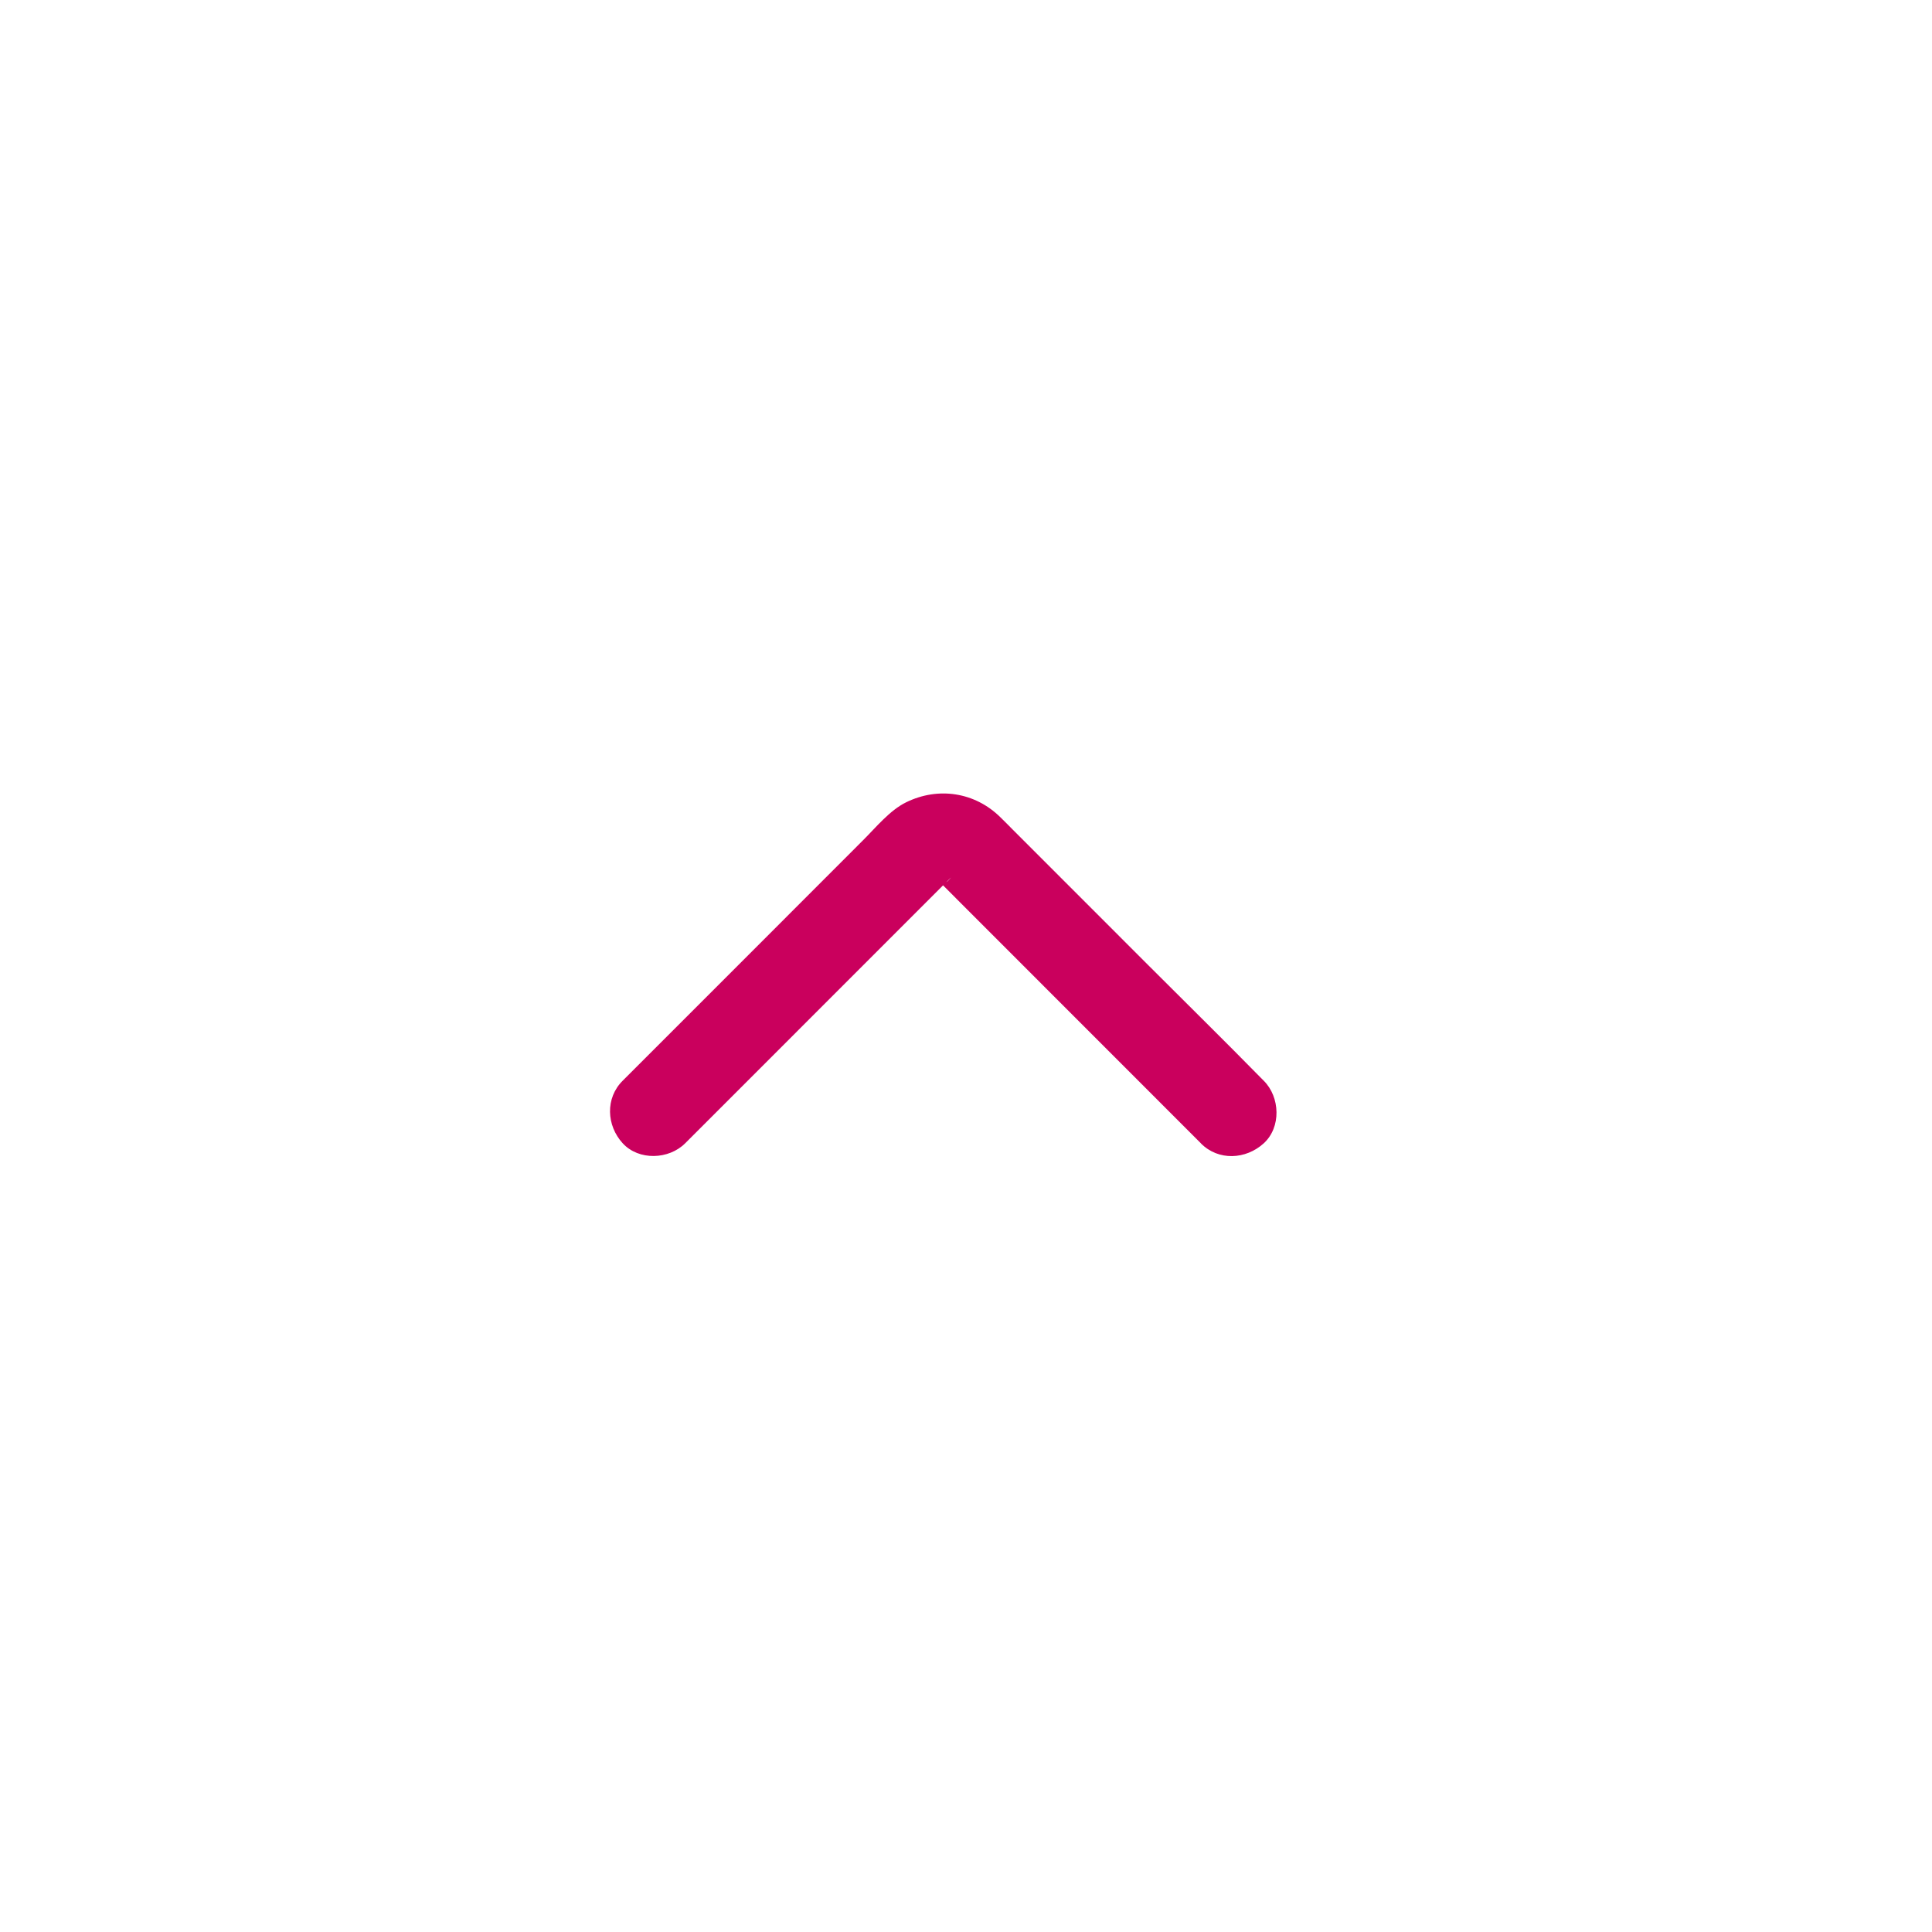 <svg width="56" height="56" viewBox="0 0 56 56" fill="none" xmlns="http://www.w3.org/2000/svg">
<g filter="url(#filter0_d_7829_342594)">
<circle cx="28" cy="26" r="20" fill="white"/>
<path d="M34.81 31.143C35.315 31.652 36.109 31.614 36.631 31.139C37.14 30.673 37.106 29.801 36.631 29.326L36.576 29.271C35.494 28.168 34.392 27.086 33.298 25.991L29.362 22.054C29.242 21.934 29.123 21.81 28.998 21.69C28.259 20.959 27.195 20.8 26.267 21.254C25.793 21.485 25.391 21.981 25.019 22.352L20.836 26.538L18.049 29.325C17.54 29.83 17.579 30.625 18.049 31.138C18.515 31.647 19.387 31.613 19.861 31.138L20.836 30.163L25.037 25.961L26.84 24.157L27.366 23.631L27.52 23.477C27.532 23.464 27.554 23.451 27.567 23.433C27.418 23.626 27.349 23.583 27.482 23.51C27.525 23.484 27.567 23.467 27.614 23.446C27.512 23.489 27.41 23.531 27.307 23.574C27.379 23.548 27.456 23.527 27.533 23.514C27.418 23.531 27.307 23.544 27.191 23.561C27.289 23.548 27.383 23.548 27.482 23.561C27.366 23.544 27.255 23.531 27.139 23.514C27.216 23.526 27.289 23.548 27.366 23.574C27.264 23.531 27.161 23.489 27.058 23.446C27.122 23.472 27.178 23.506 27.242 23.54C27.375 23.613 26.994 23.309 27.148 23.476L27.152 23.48L27.186 23.514L27.353 23.68L28.002 24.33L32.156 28.486C33.041 29.371 33.925 30.256 34.81 31.141L34.81 31.143Z" fill="#CA005D"/>
</g>
<defs>
<filter id="filter0_d_7829_342594" x="0" y="0" width="56" height="56" filterUnits="userSpaceOnUse" color-interpolation-filters="sRGB">
<feFlood flood-opacity="0" result="BackgroundImageFix"/>
<feColorMatrix in="SourceAlpha" type="matrix" values="0 0 0 0 0 0 0 0 0 0 0 0 0 0 0 0 0 0 127 0" result="hardAlpha"/>
<feOffset dy="2"/>
<feGaussianBlur stdDeviation="4"/>
<feComposite in2="hardAlpha" operator="out"/>
<feColorMatrix type="matrix" values="0 0 0 0 0.133 0 0 0 0 0.176 0 0 0 0 0.259 0 0 0 0.15 0"/>
<feBlend mode="normal" in2="BackgroundImageFix" result="effect1_dropShadow_7829_342594"/>
<feBlend mode="normal" in="SourceGraphic" in2="effect1_dropShadow_7829_342594" result="shape"/>
</filter>
</defs>
</svg>
